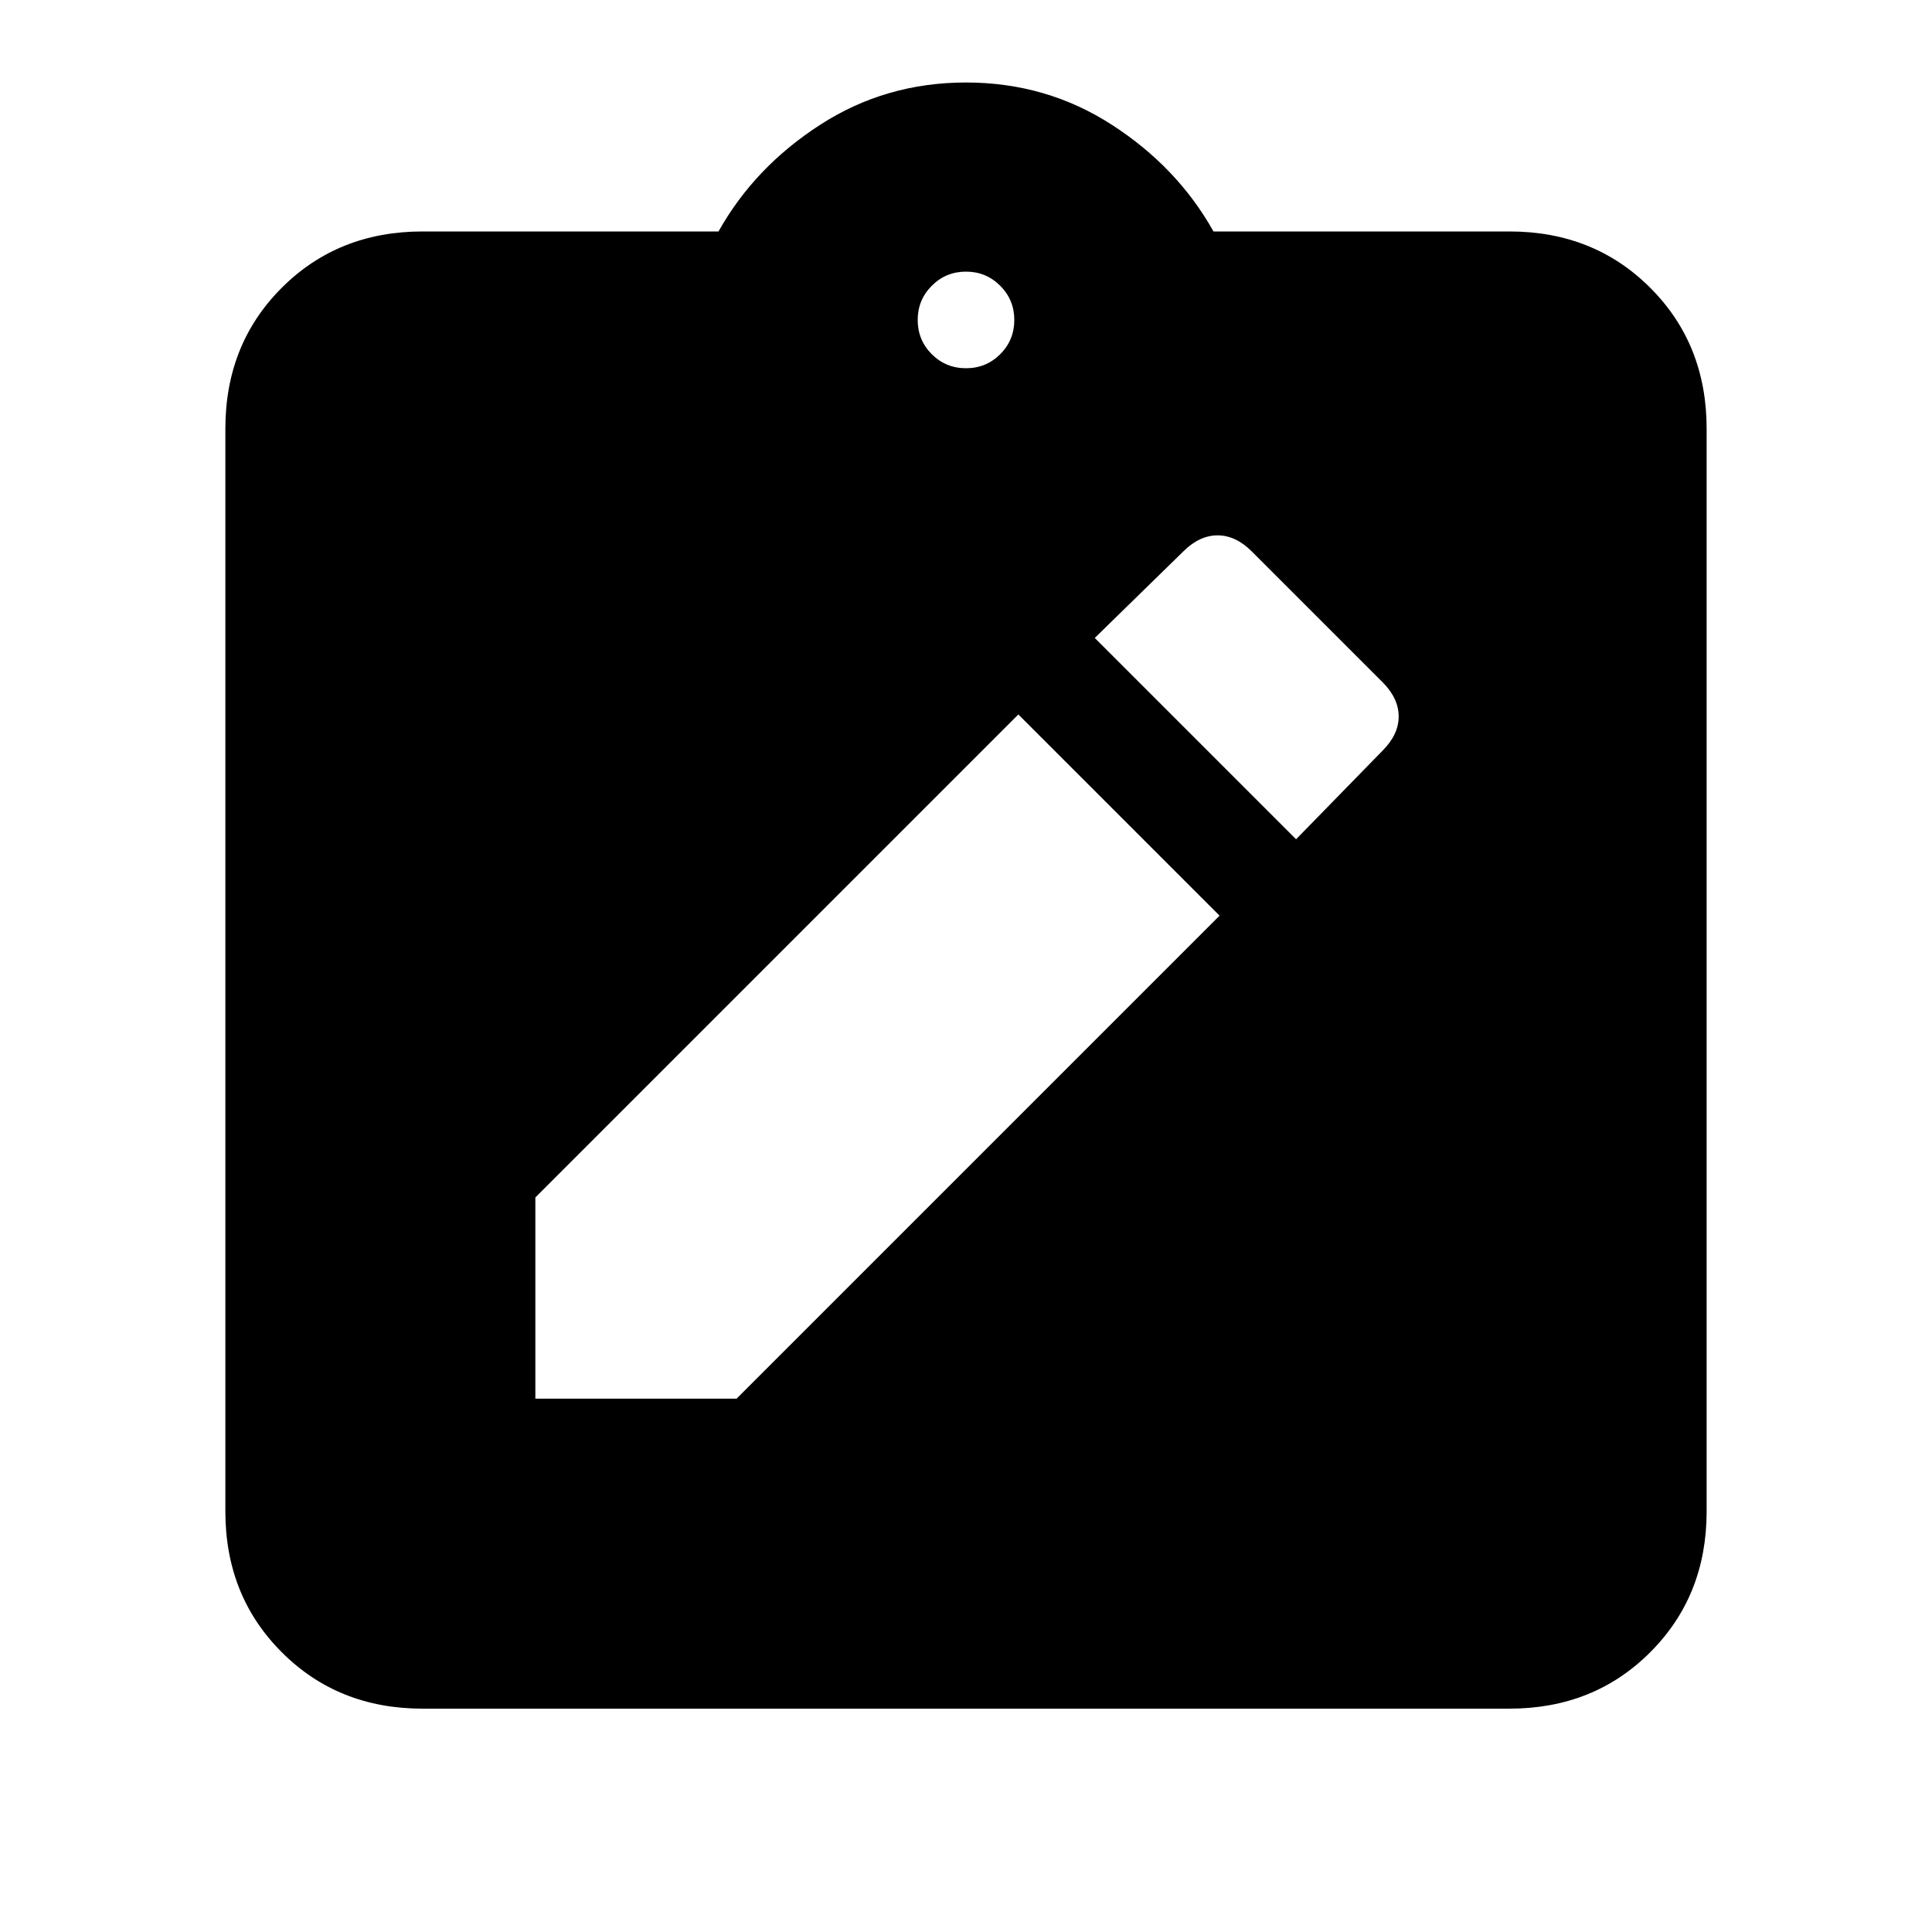 <svg xmlns="http://www.w3.org/2000/svg" height="20" width="20"><path d="M5.542 14.479h2.083l5-5-2.083-2.083-5 5Zm7.875-5.791.895-.917q.167-.167.167-.354 0-.188-.167-.355l-1.354-1.354q-.166-.166-.354-.166-.187 0-.354.166l-.917.896Zm-9.042 9q-.875 0-1.458-.584-.584-.583-.584-1.458V4.438q0-.876.584-1.459.583-.583 1.458-.583h3.063q.374-.667 1.052-1.104Q9.167.854 10 .854t1.51.438q.678.437 1.052 1.104h3.063q.875 0 1.458.583.584.583.584 1.459v11.208q0 .875-.584 1.458-.583.584-1.458.584ZM10 3.812q.208 0 .354-.145.146-.146.146-.355 0-.208-.146-.354T10 2.812q-.208 0-.354.146t-.146.354q0 .209.146.355.146.145.354.145Z"/></svg>